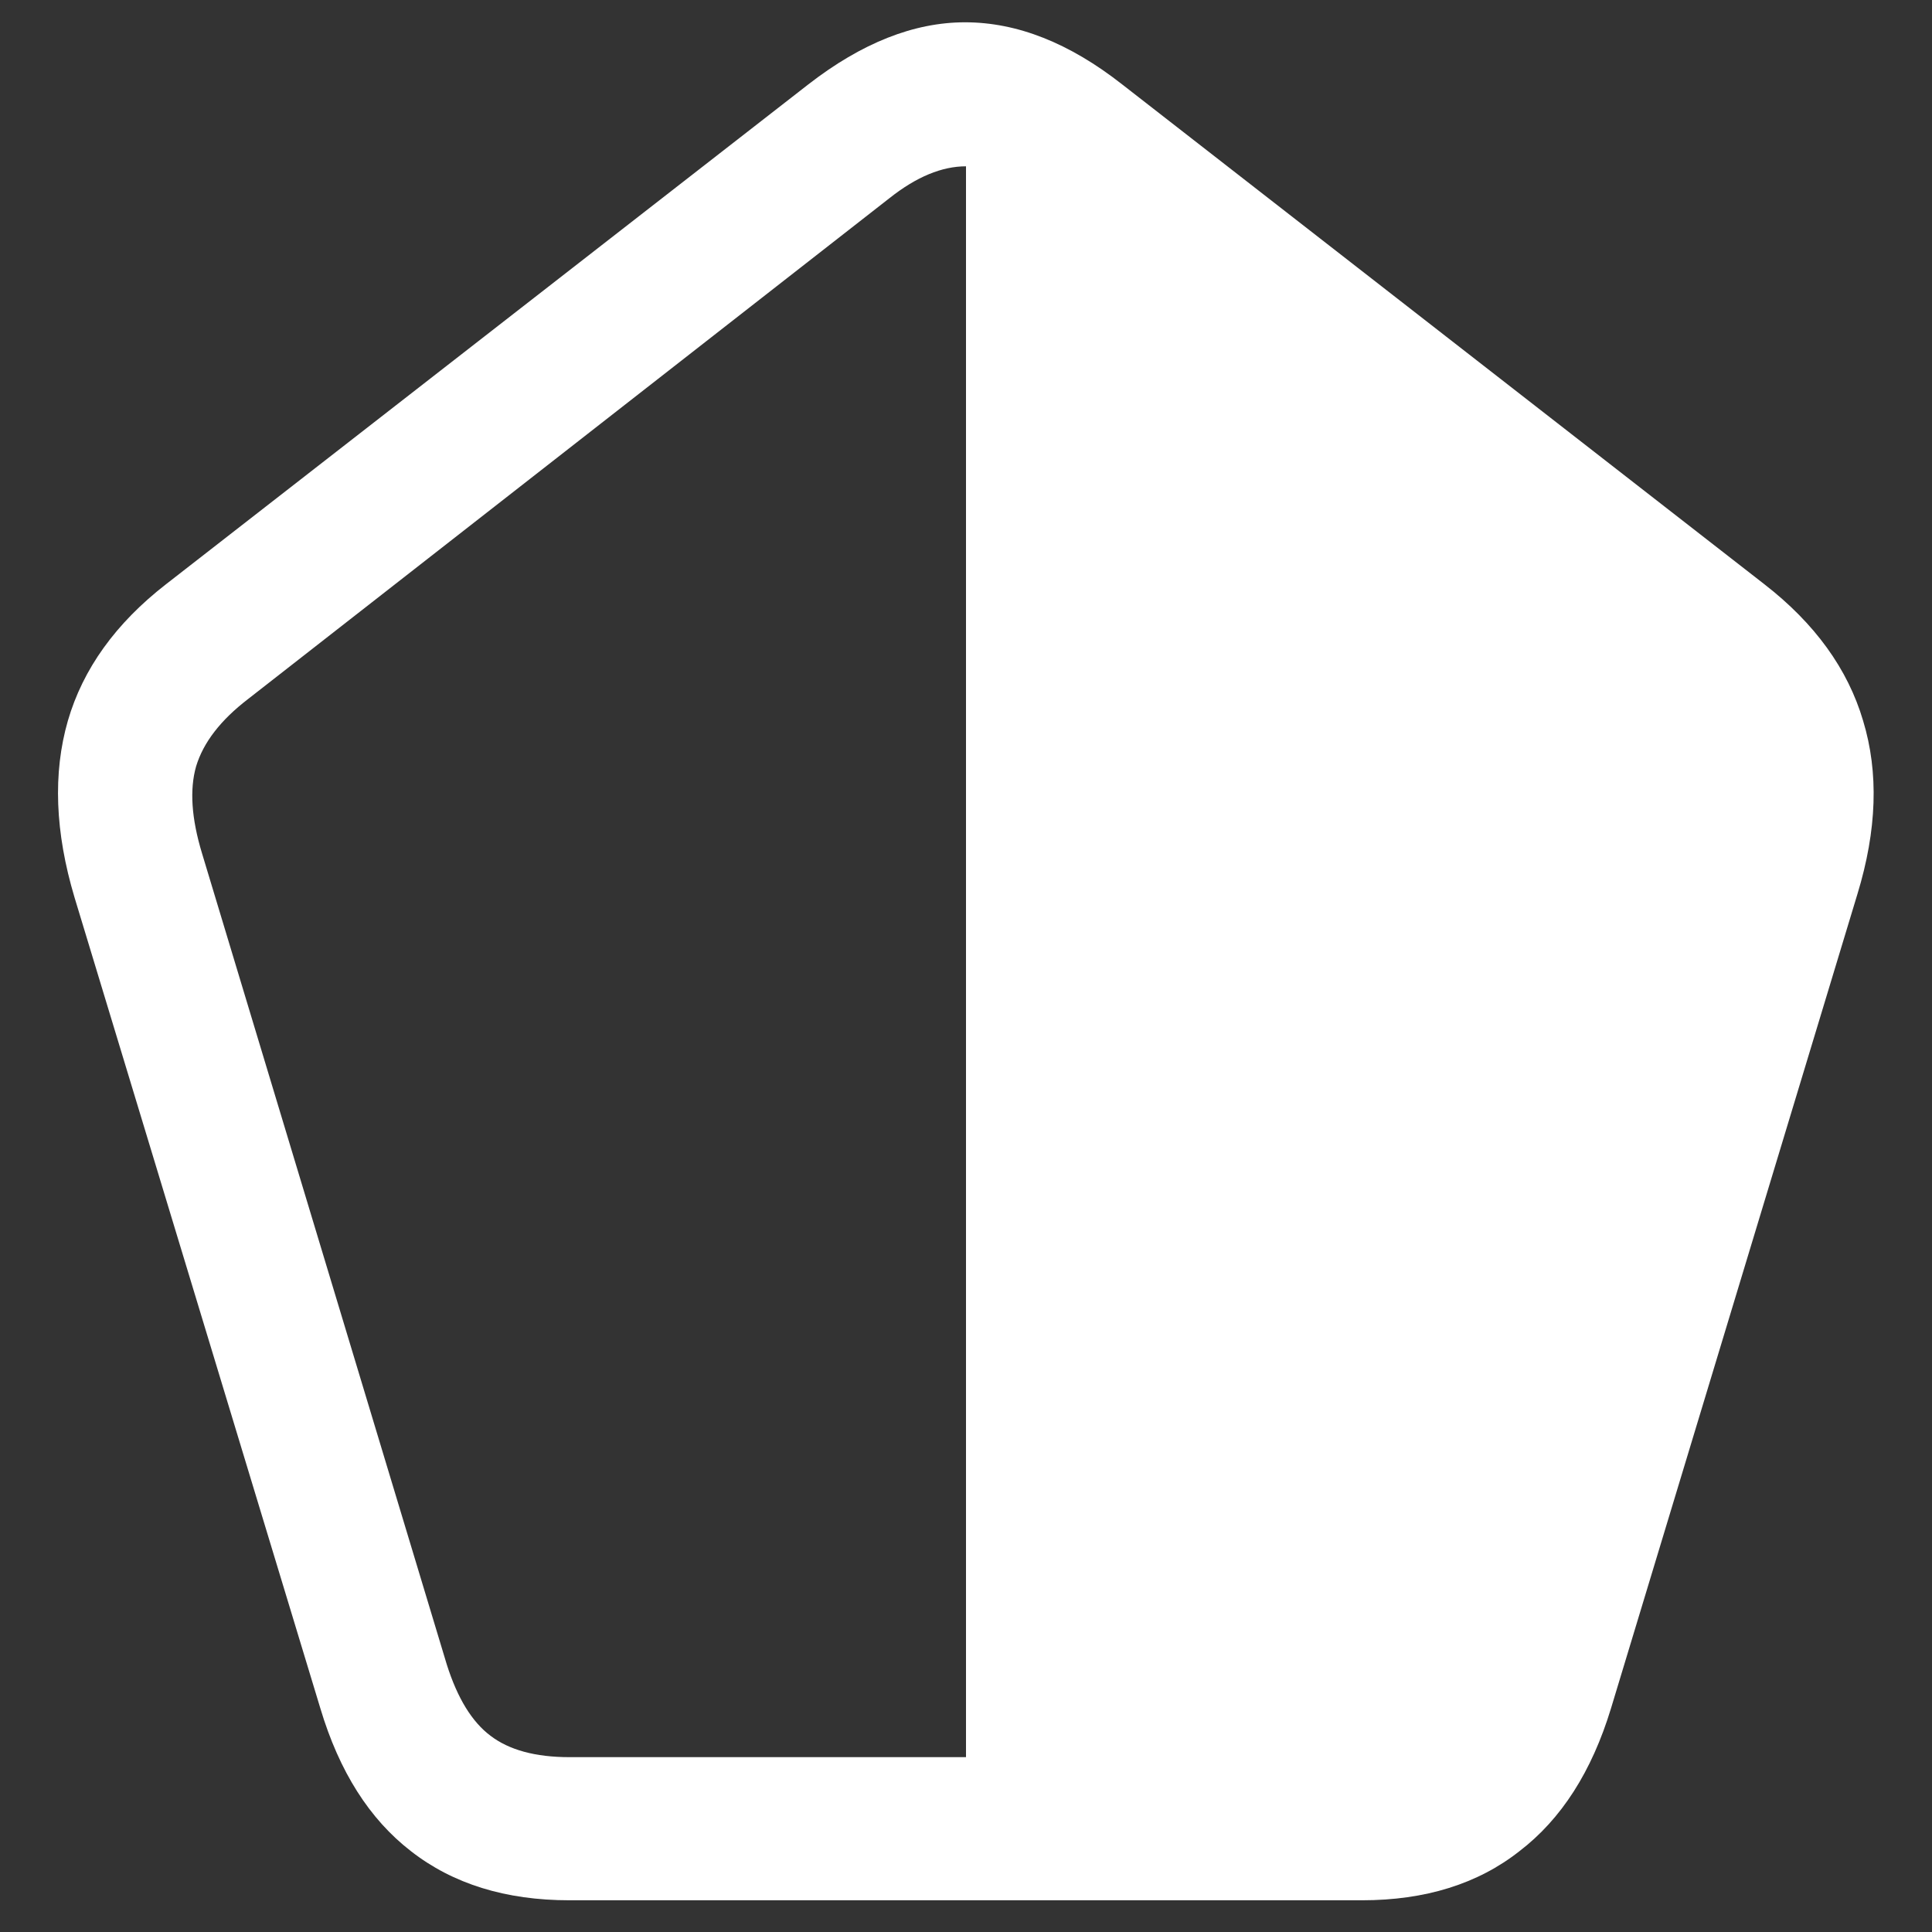 <svg xmlns="http://www.w3.org/2000/svg" width="24" height="24"><rect width="100%" height="100%" fill="#333333" stroke="none"/><path style="stroke:none;fill-rule:nonzero;fill:#fff;fill-opacity:1" d="M23.074 11.105c.242-.793.266-1.507.07-2.152-.19-.644-.601-1.21-1.226-1.695l-7.98-6.211c-.653-.512-1.301-.77-1.95-.77-.636 0-1.285.258-1.945.77l-7.98 6.21C1.437 7.743 1.03 8.31.843 8.954c-.187.649-.16 1.383.083 2.195L3.98 21.223c.235.785.61 1.375 1.125 1.773.52.406 1.176.61 1.97.61h9.843c.789 0 1.441-.204 1.957-.61.52-.398.898-.988 1.137-1.773ZM12 2.066v19.762H7.074c-.426 0-.75-.09-.98-.265-.23-.172-.41-.465-.543-.883L2.51 10.602c-.132-.434-.156-.793-.074-1.082.09-.297.305-.575.645-.836l7.969-6.223c.336-.266.652-.395.949-.395Zm0 0"/></svg>